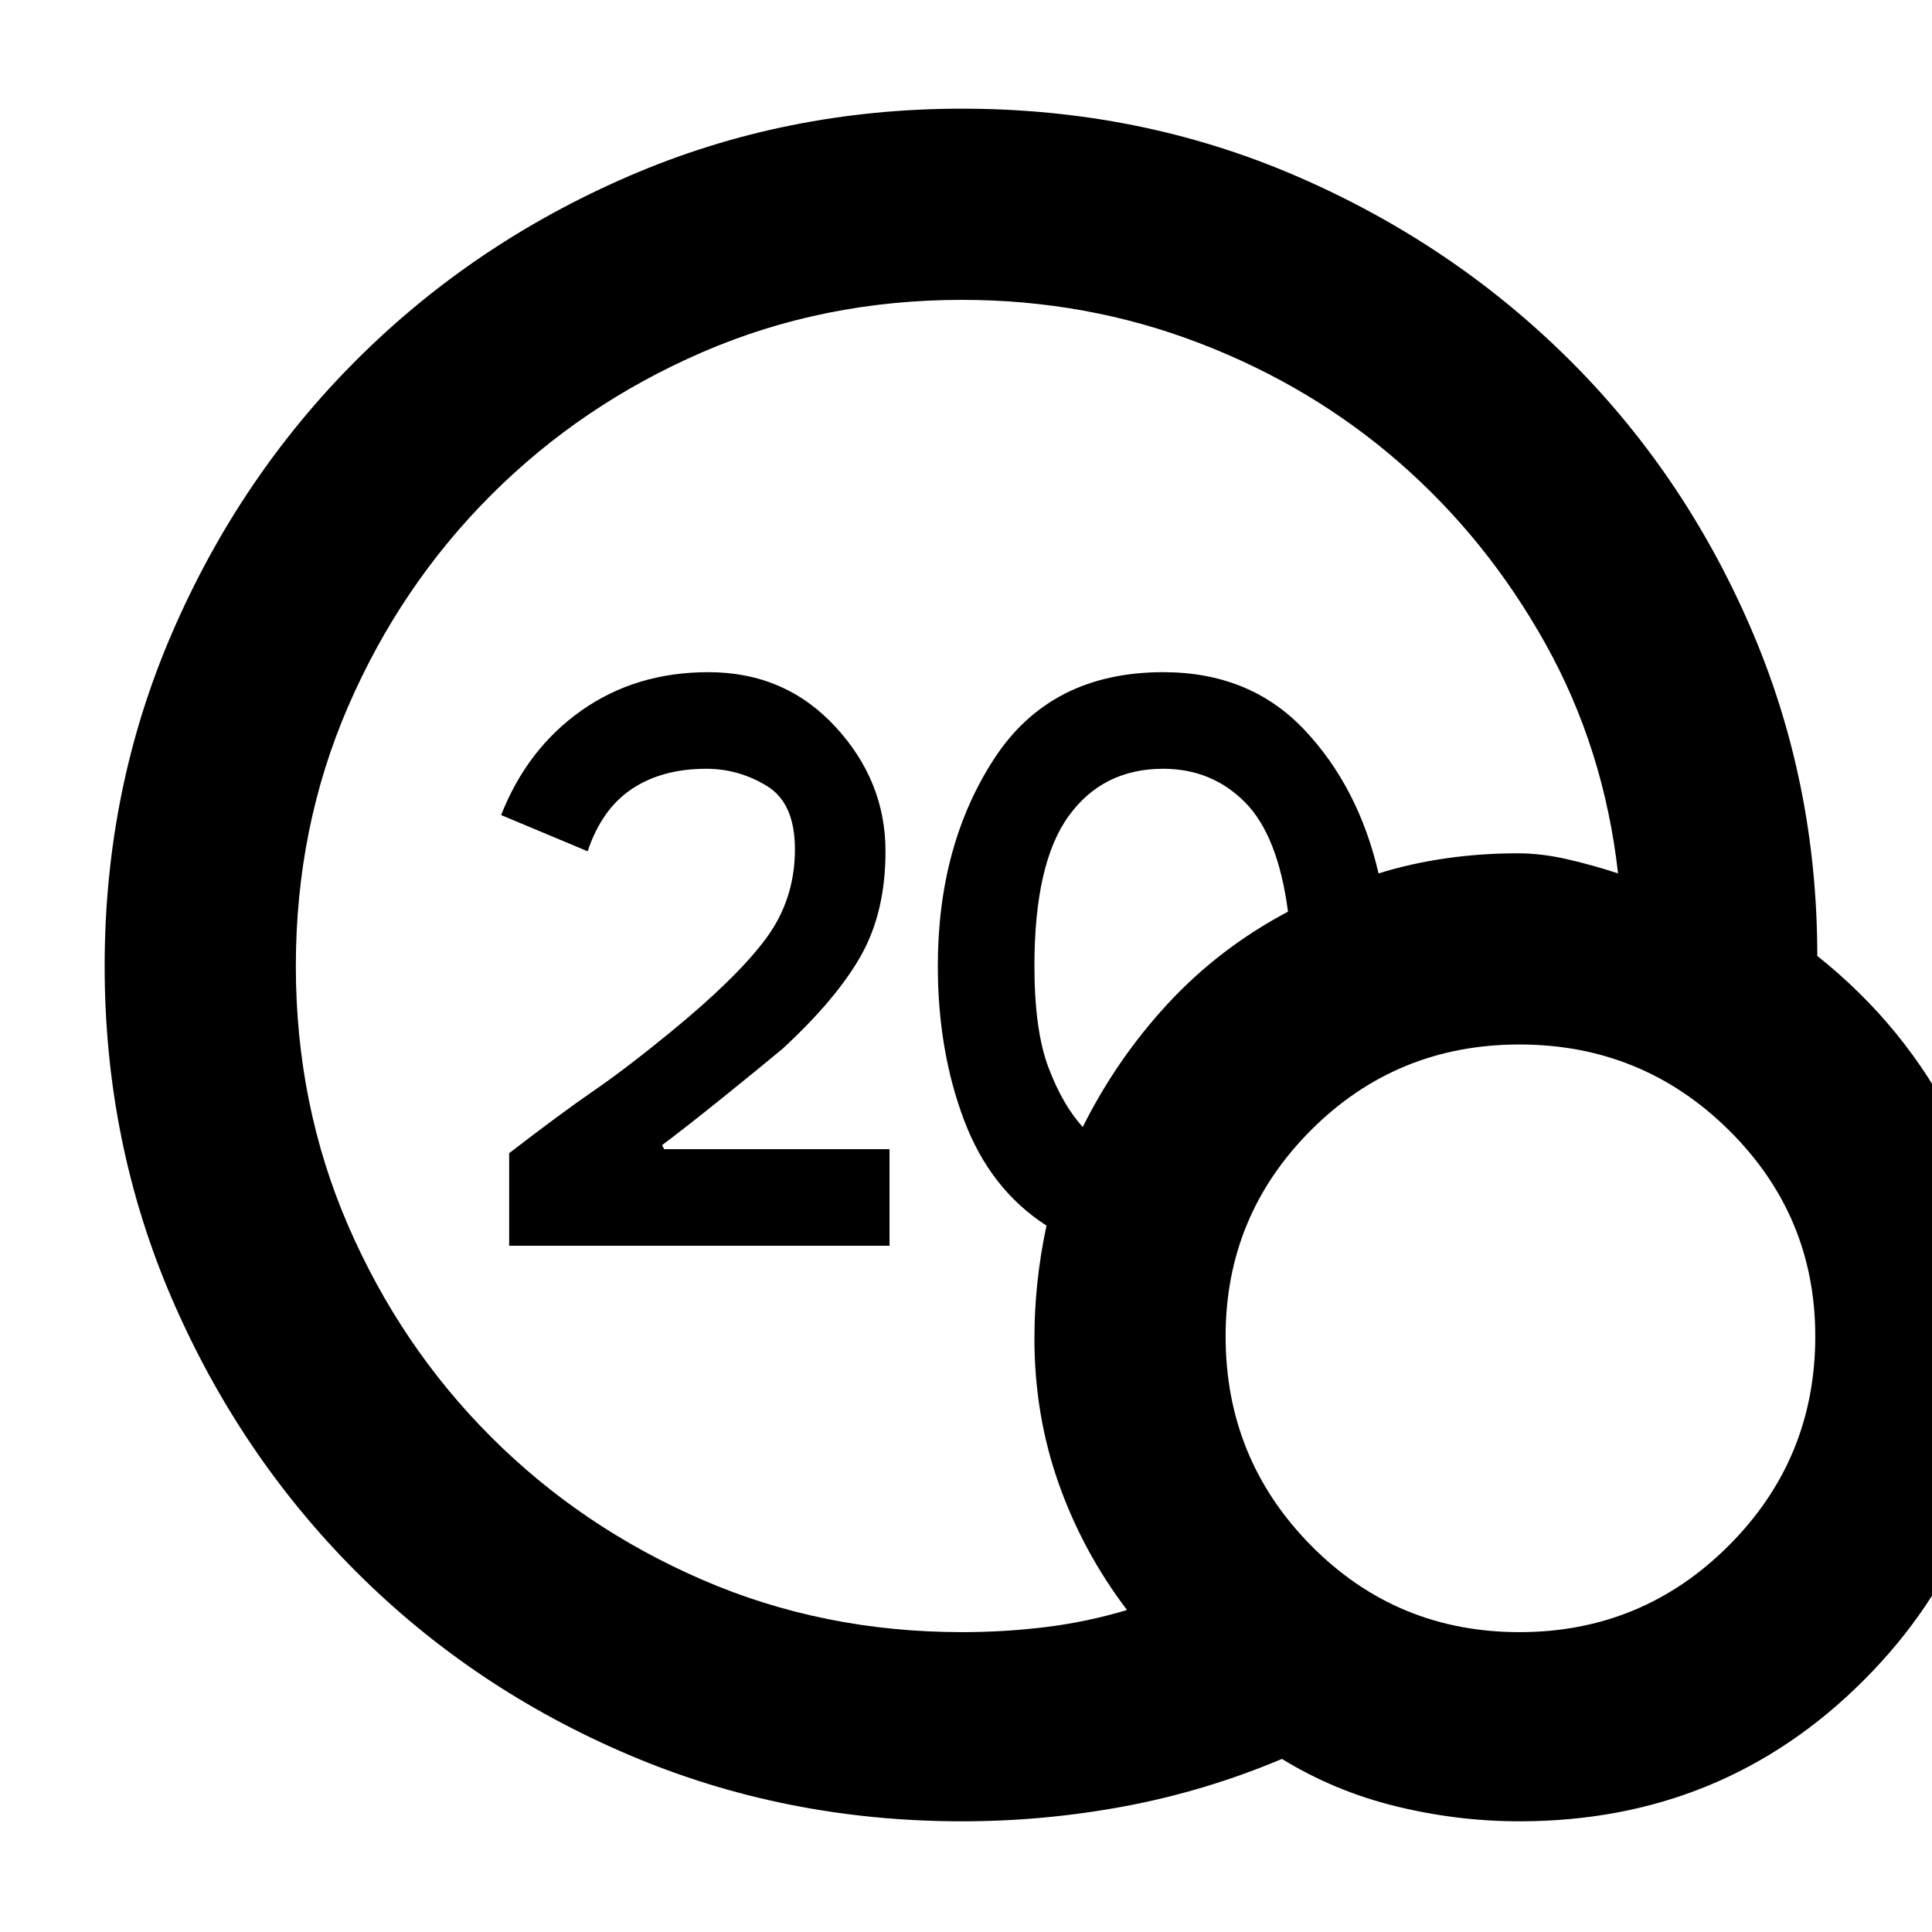 <svg xmlns="http://www.w3.org/2000/svg" width="48" height="48" viewBox="0 -960 960 960"><path d="M478-149q21 0 41.5-2.5T560-160q-22-29-34-63t-12-72q0-14 1.5-28t4.5-28q-28-18-41-52.5T466-480q0-60 28-103t84-43q43 0 70 28.5t37 71.5q16-5 33.5-7.5T754-536q12 0 25 3t25 7q-7-62-36-114t-72.5-90Q652-768 596-789.5T478-811q-69 0-129 26t-105 71q-45 45-71 105t-26 129q0 69 26 129t71 105q45 45 105 71t129 26Zm60-251q17-34 42.5-61.5T640-507q-5-38-21.5-54.5T578-578q-30 0-47 23.5T514-480q0 32 7 50.5t17 29.5ZM755-55q-31 0-61.5-7.5T637-86q-38 16-78 23.5T478-55q-88 0-165.5-33T177-179q-58-58-91.5-135.5T52-480q0-88 33.5-165.5T177-781q58-58 135.5-91.5T478-906q88 0 165 33t135 90q58 57 91.5 134T903-485q44 35 68.5 84T996-296q0 101-70 171T755-55Zm0-94q61 0 104-43t43-104q0-60-43-102.5T755-441q-61 0-103.5 42.5T609-296q0 61 42.5 104T755-149ZM253-341v-46q26-20 42-31t38-29q33-27 47.5-46.5T395-538q0-23-14-31.5t-30-8.5q-22 0-37 10t-22 31l-43-18q13-33 40-52t63-19q38 0 63 27t25 62q0 30-12 51.5T389-439q-12 10-30 24.5T329-391l1 2h112v48H253Z"/></svg>